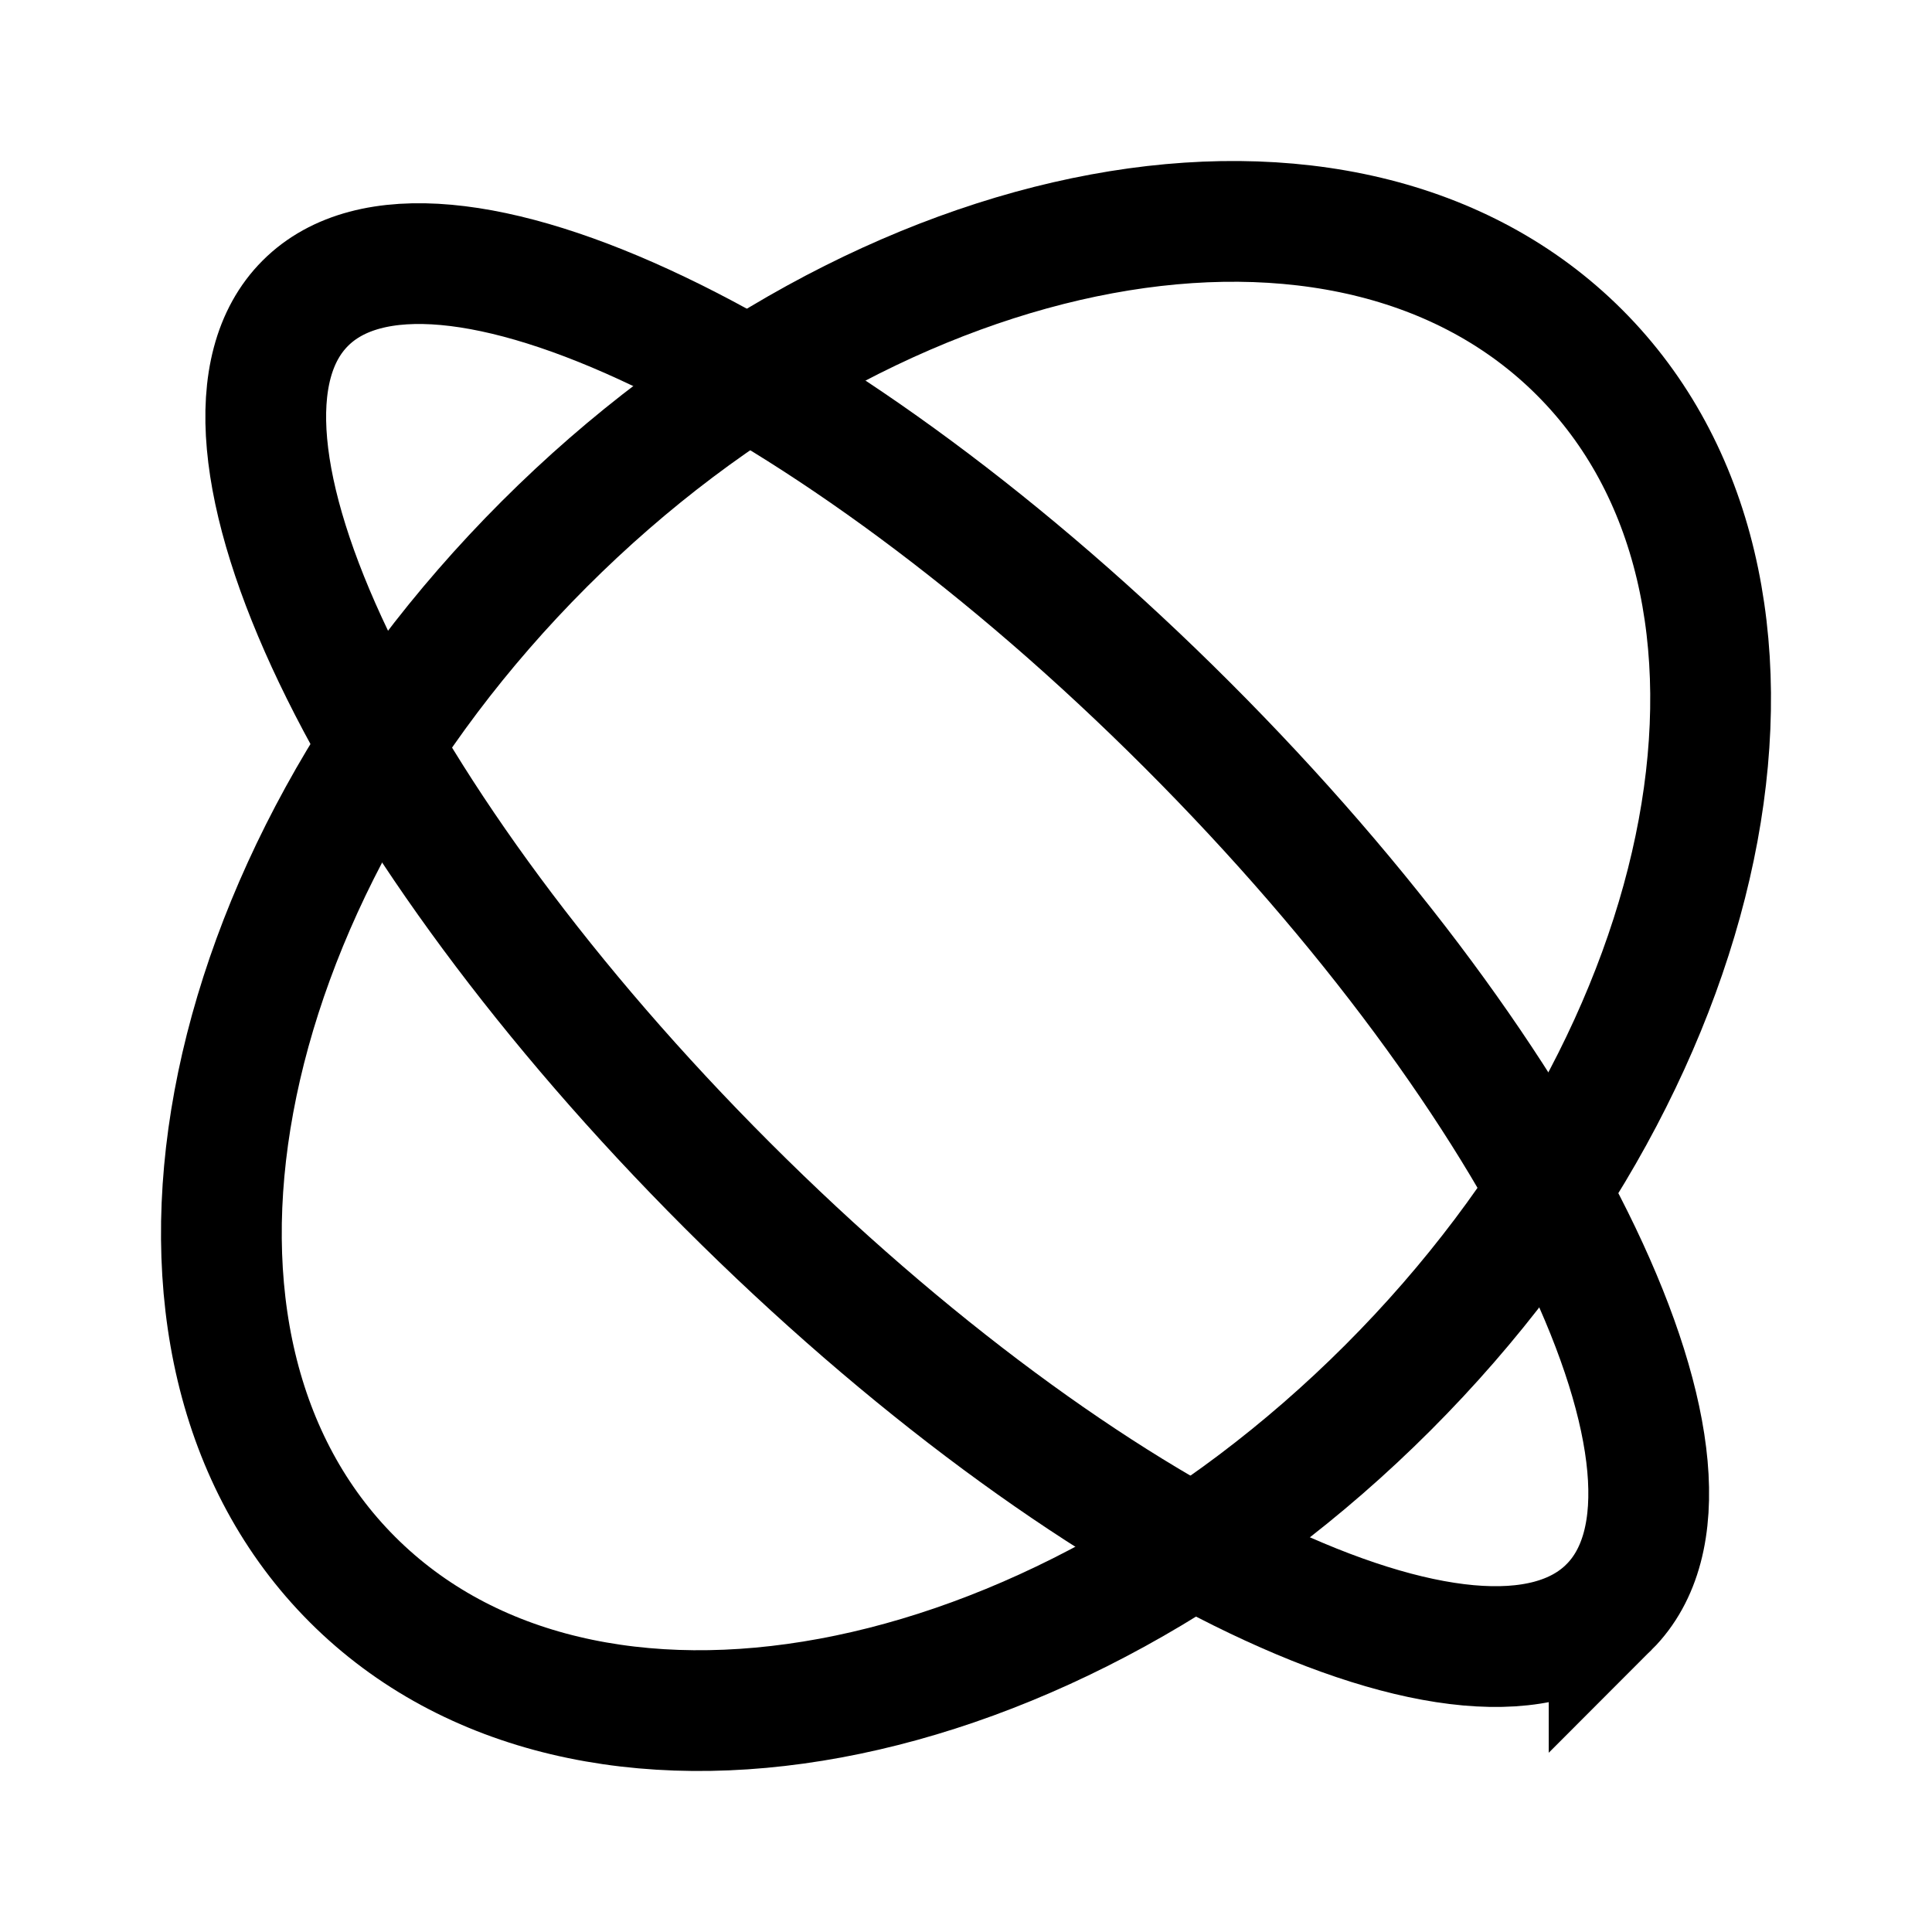 <svg xmlns="http://www.w3.org/2000/svg" width="192" height="192" fill="none"><path stroke="#000" stroke-width="12" d="M137.919 137.919c33.675-33.674 42.206-79.741 19.054-102.892-23.151-23.152-69.218-14.62-102.892 19.054-33.675 33.674-42.206 79.741-19.054 102.892 23.15 23.152 69.218 14.621 102.892-19.054Z"/><path stroke="#000" stroke-width="12" d="M159.913 159.701c12.628-12.628-6.14-51.869-41.92-87.649S42.972 17.505 30.344 30.133s6.14 51.87 41.92 87.649 75.02 54.547 87.649 41.919Z"/></svg>